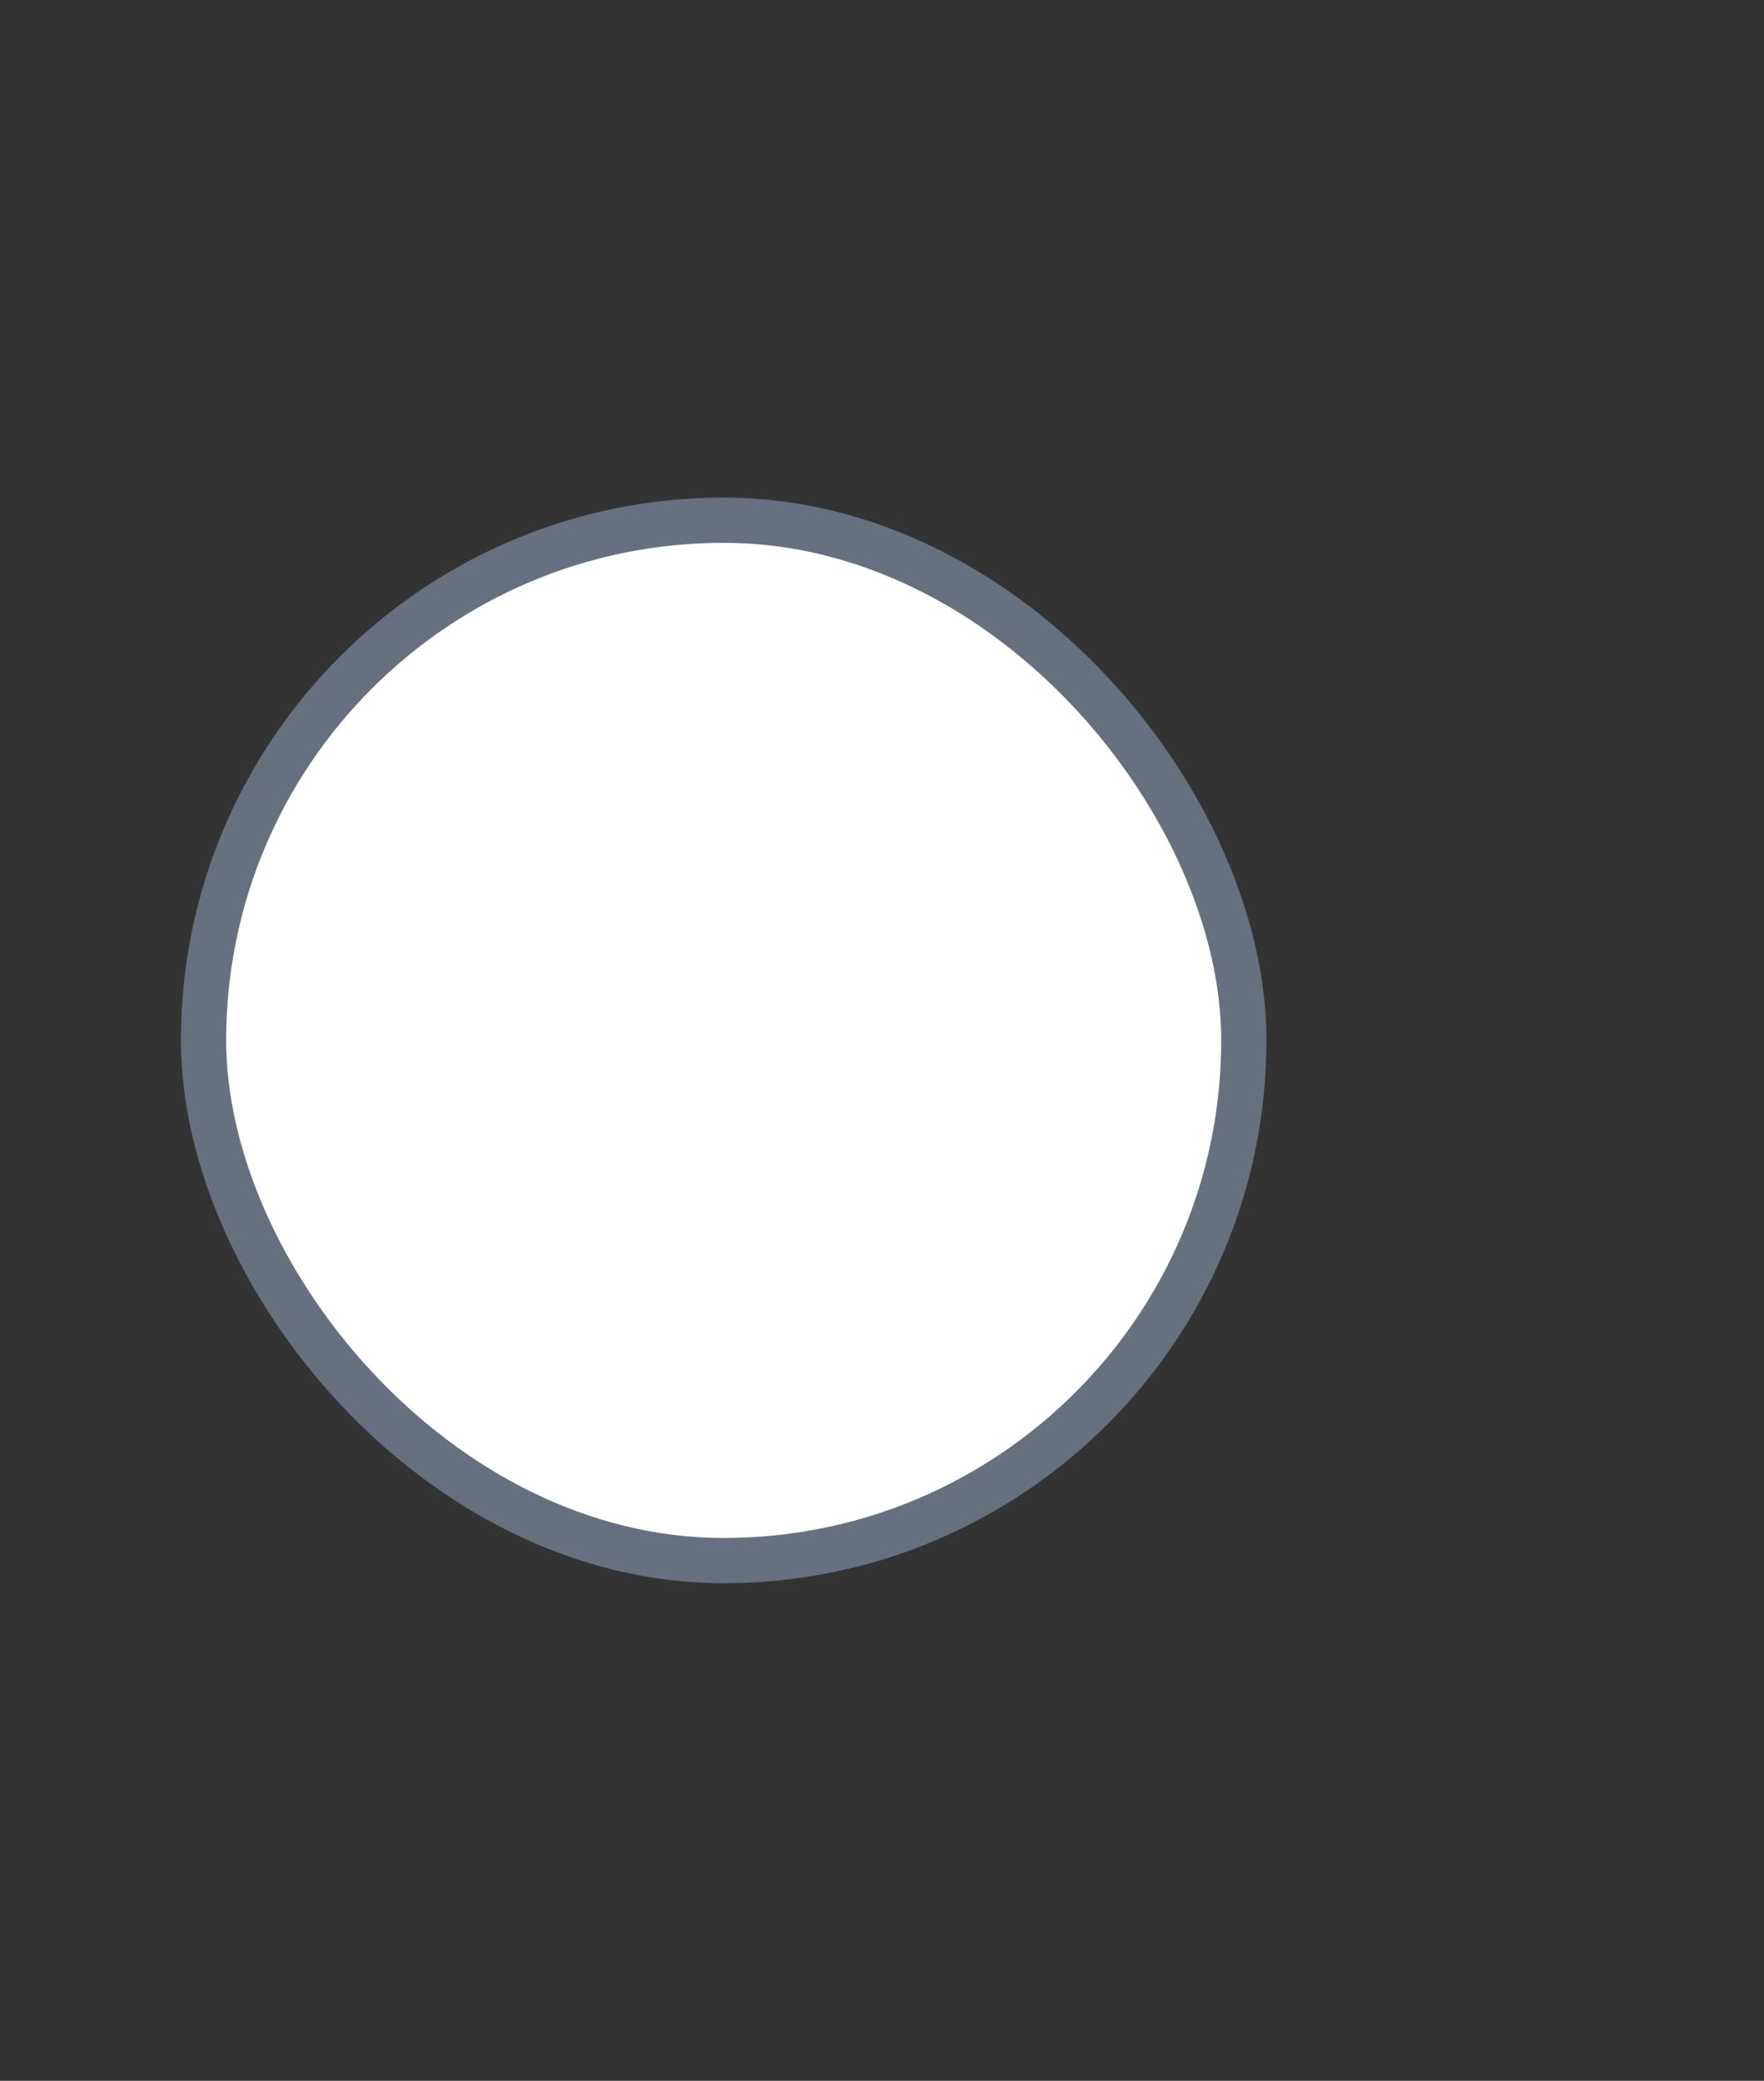 <svg width="39" height="46" viewBox="0 0 39 46" fill="none" xmlns="http://www.w3.org/2000/svg">
  <rect x="0" y="0" width="39" height="46" fill="#333333" stroke="none"/>
  <rect x="4.5" y="11.5" width="23" height="23" rx="11.5" fill="white" stroke="#67707E" />
  <rect x="9.5" y="16.5" width="13" height="13" rx="6.5" fill="#fff" stroke="#fff" />
</svg>